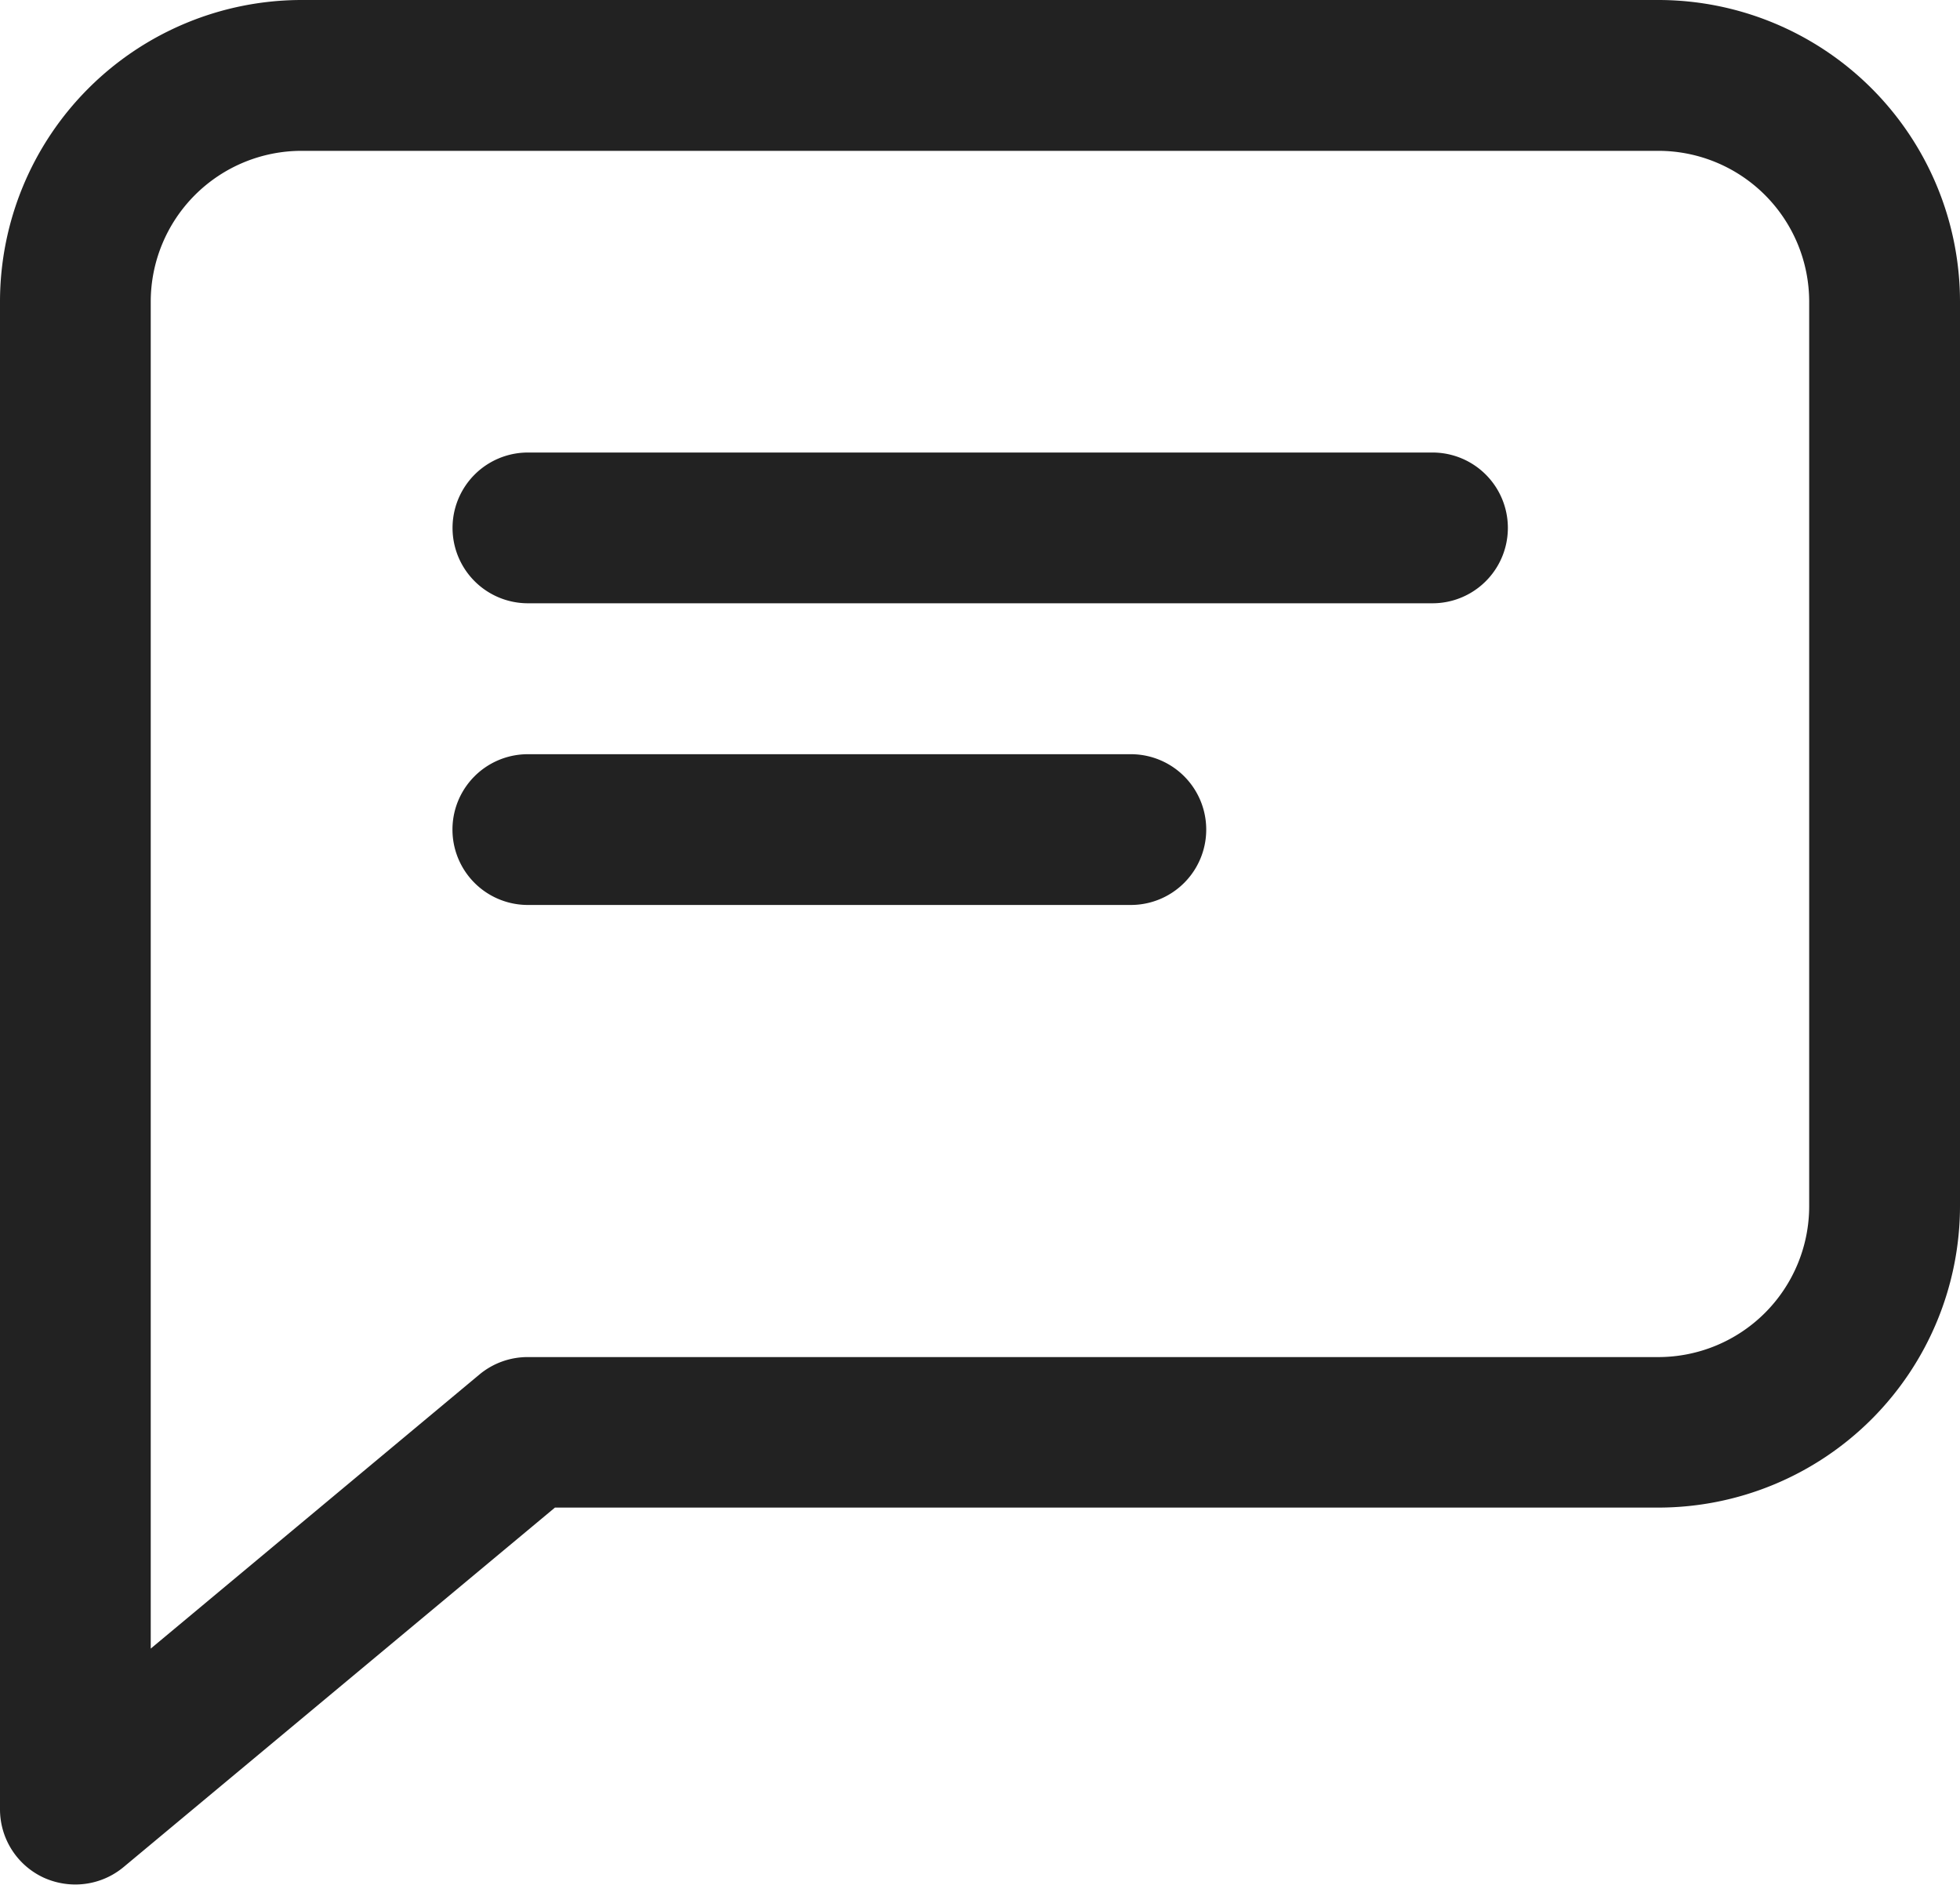 <svg xmlns="http://www.w3.org/2000/svg" width="23.925" height="23.005" viewBox="0 0 23.925 23.005">
  <g id="icon" transform="translate(0 0)">
    <g id="Group_855" data-name="Group 855" transform="translate(5.524 5.523)">
      <g id="Group_854" data-name="Group 854">
        <path id="Path_3052" data-name="Path 3052" d="M107.962,96H96.92a.92.92,0,0,0,0,1.84h11.042a.92.92,0,0,0,0-1.84Z" transform="translate(-96 -96)" fill="#222"/>
      </g>
    </g>
    <g id="Group_857" data-name="Group 857" transform="translate(5.523 9.205)">
      <g id="Group_856" data-name="Group 856">
        <path id="Path_3053" data-name="Path 3053" d="M104.282,160H96.92a.92.92,0,1,0,0,1.84h7.361a.92.92,0,1,0,0-1.84Z" transform="translate(-96 -160)" fill="#222"/>
      </g>
    </g>
    <g id="Group_859" data-name="Group 859" transform="translate(0 0)">
      <g id="Group_858" data-name="Group 858">
        <path id="Path_3054" data-name="Path 3054" d="M20.244,0H3.681A3.684,3.684,0,0,0,0,3.681v18.4a.919.919,0,0,0,.53.834A.934.934,0,0,0,.92,23a.92.92,0,0,0,.589-.213L6.774,18.4h13.47a3.684,3.684,0,0,0,3.681-3.681V3.681A3.684,3.684,0,0,0,20.244,0Zm1.84,14.723a1.842,1.842,0,0,1-1.84,1.84H6.441a.919.919,0,0,0-.589.213L1.84,20.121V3.681a1.842,1.842,0,0,1,1.84-1.84H20.244a1.842,1.842,0,0,1,1.84,1.84Z" fill="#222"/>
      </g>
    </g>
  </g>
</svg>
